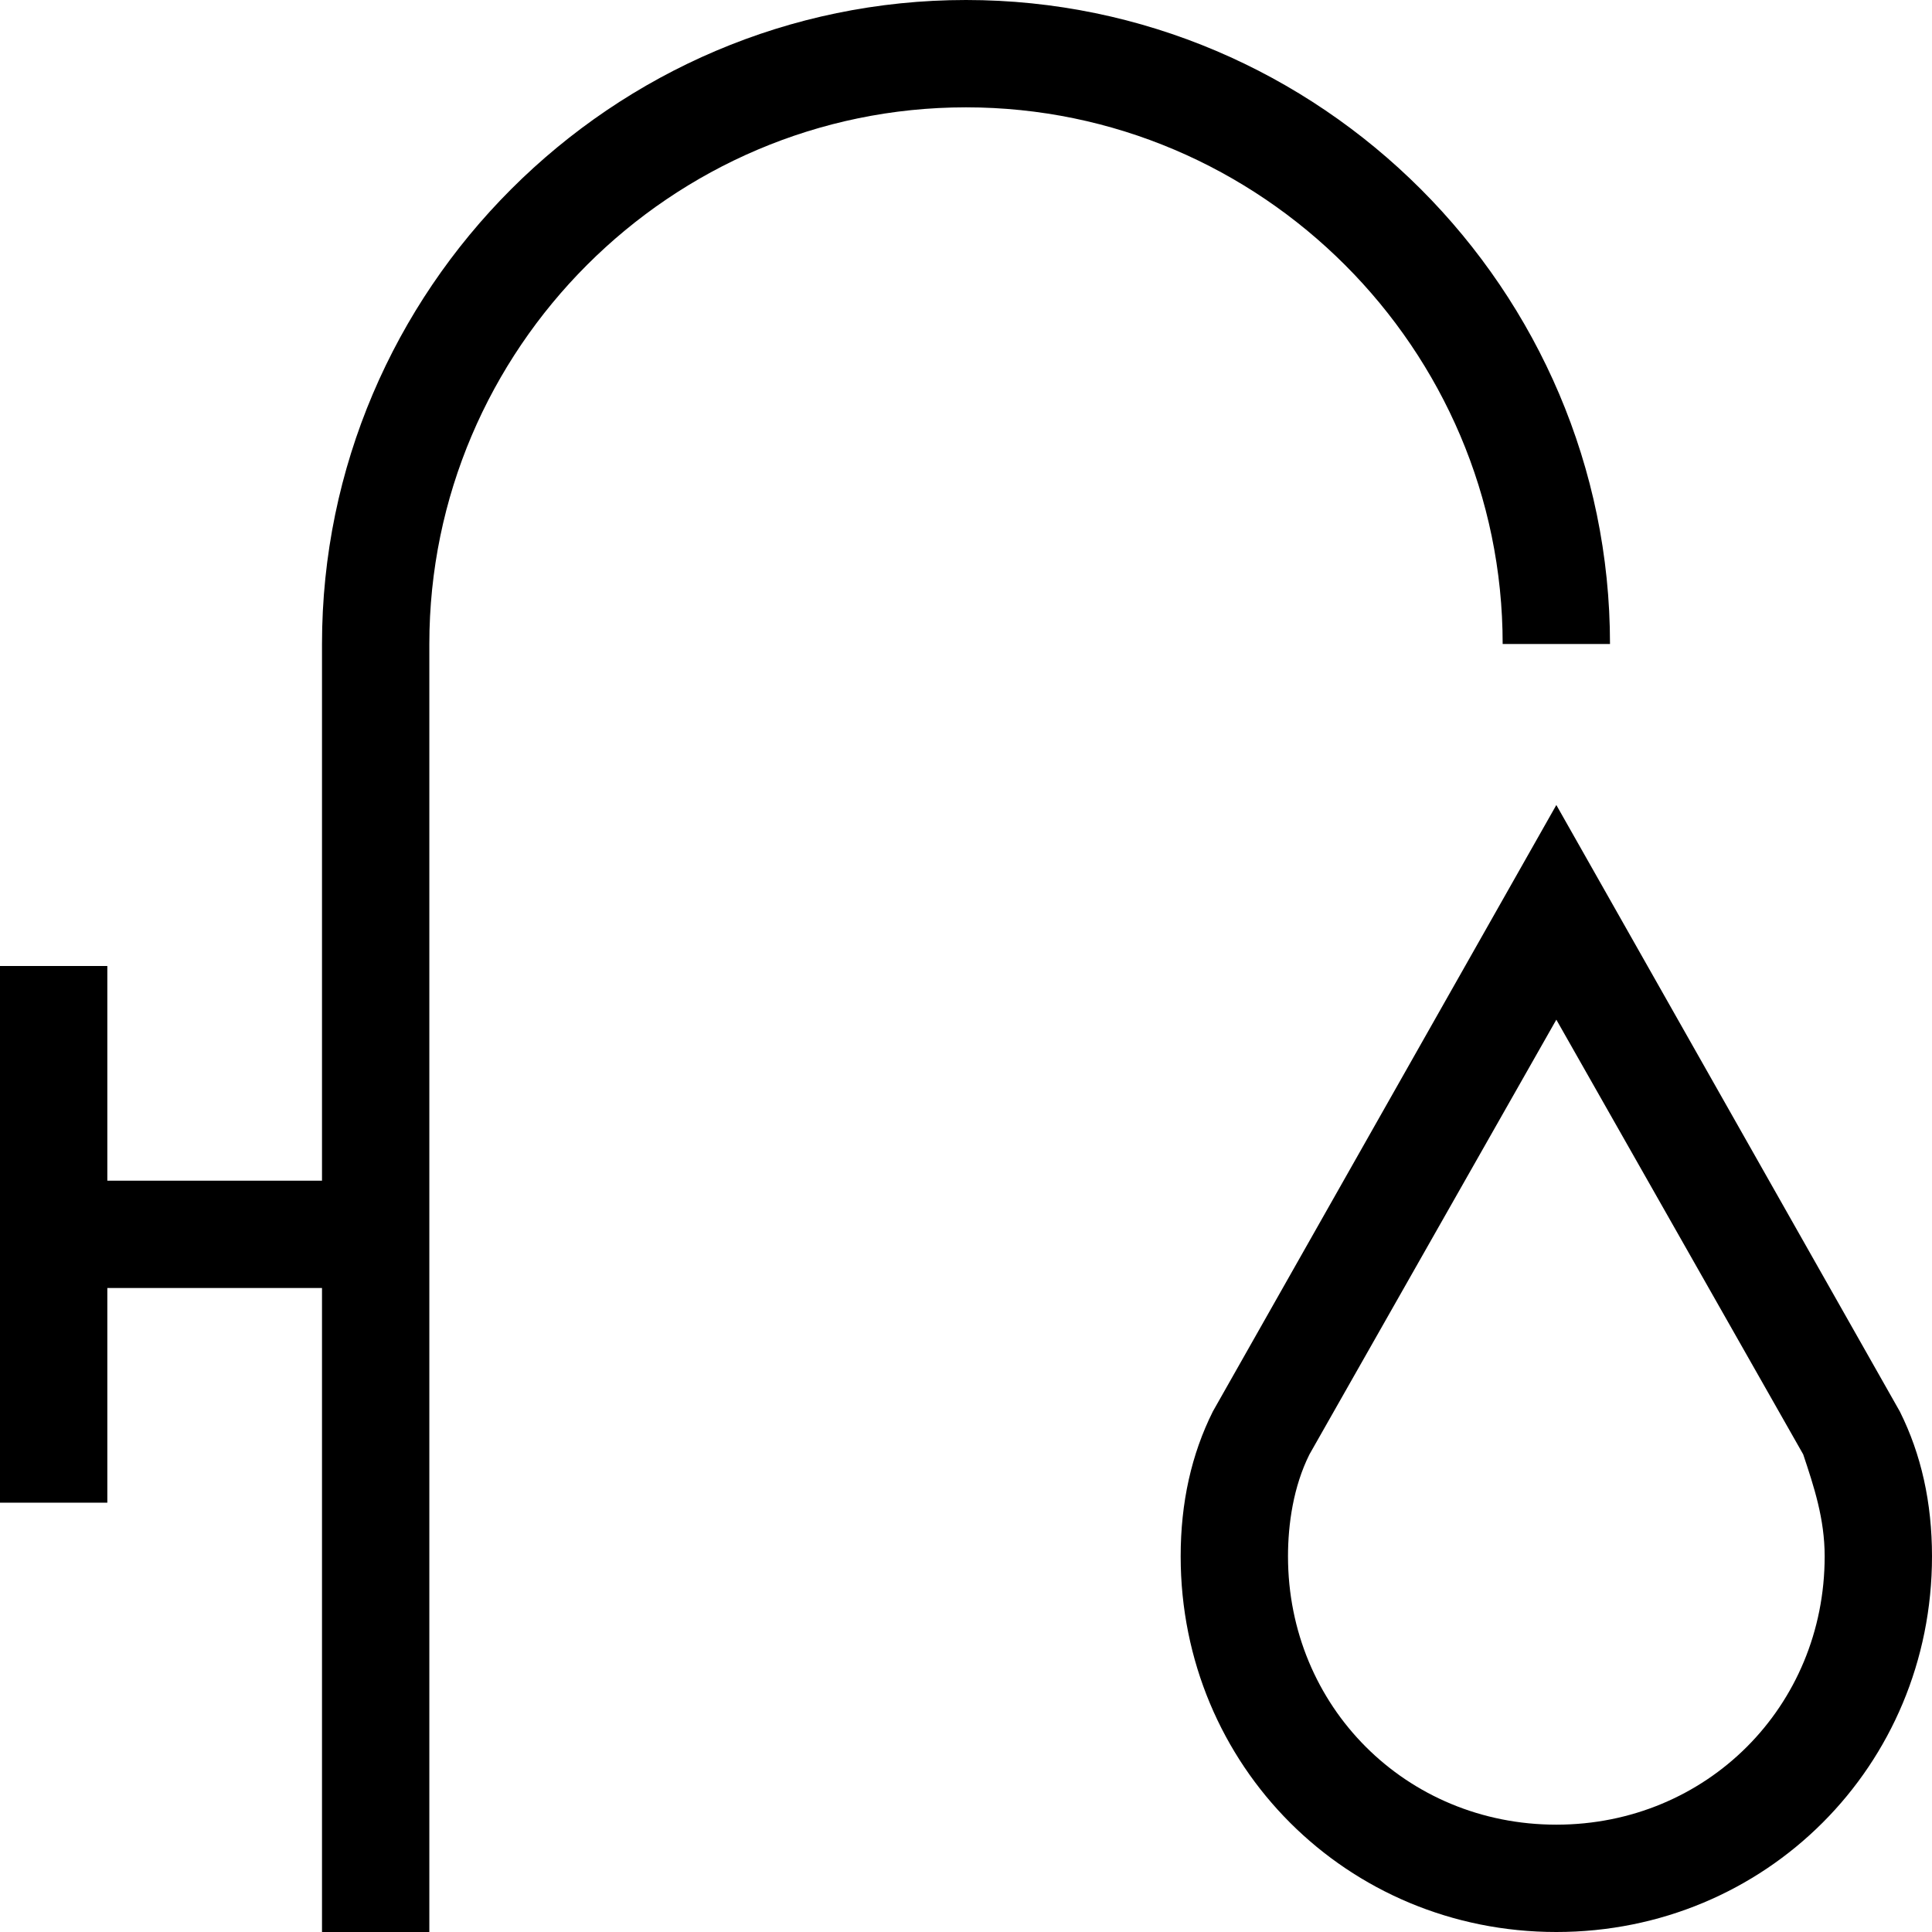<?xml version="1.0" encoding="utf-8"?>
<!-- Generator: Adobe Illustrator 21.0.0, SVG Export Plug-In . SVG Version: 6.00 Build 0)  -->
<!DOCTYPE svg PUBLIC "-//W3C//DTD SVG 1.1//EN" "http://www.w3.org/Graphics/SVG/1.1/DTD/svg11.dtd">
<svg version="1.1" xmlns="http://www.w3.org/2000/svg" xmlns:xlink="http://www.w3.org/1999/xlink" x="0px" y="0px"
	 viewBox="0 0 36 36" enable-background="new 0 0 36 36" xml:space="preserve">
<g id="Layer_1">
	<path d="M35.4,26.3L29,15l-6.4,11.3C22.2,27.1,22,28,22,29c0,3.9,3.1,7,7,7s7-3.1,7-7C36,28,35.8,27.1,35.4,26.3z M29,34
		c-2.8,0-5-2.2-5-5c0-0.6,0.1-1.3,0.4-1.9L29,19l4.6,8.1c0.2,0.6,0.4,1.2,0.4,1.9C34,31.8,31.8,34,29,34z M18,2C12.5,2,8,6.5,8,12
		v24H6V24H2v4H0V18h2v4h4V12C6,5.4,11.4,0,18,0s12,5.4,12,12h-2C28,6.5,23.5,2,18,2z"/>
</g>
<g id="Layer_2" display="none">
	<g display="inline">
		<g>
			<path fill="#ED1C24" d="M29,19l4.6,8.1c0.2,0.6,0.4,1.2,0.4,1.9c0,2.8-2.2,5-5,5s-5-2.2-5-5c0-0.6,0.1-1.3,0.4-1.9L29,19 M29,15
				l-6.4,11.3C22.2,27.1,22,28,22,29c0,3.9,3.1,7,7,7s7-3.1,7-7c0-1-0.2-1.9-0.6-2.7L29,15L29,15z"/>
		</g>
	</g>
	<path display="inline" fill="none" stroke="#ED1C24" stroke-width="2" stroke-miterlimit="10" d="M29,12c0-6.1-4.9-11-11-11"/>
	<path display="inline" fill="none" stroke="#ED1C24" stroke-width="2" stroke-miterlimit="10" d="M18,1C11.9,1,7,5.9,7,12"/>
	<path display="inline" fill="none" stroke="#ED1C24" stroke-width="2" stroke-miterlimit="10" d="M7,12v24"/>
	<line display="inline" fill="none" stroke="#ED1C24" stroke-width="2" stroke-miterlimit="10" x1="1" y1="23" x2="7" y2="23"/>
	<line display="inline" fill="none" stroke="#ED1C24" stroke-width="2" stroke-miterlimit="10" x1="1" y1="28" x2="1" y2="18"/>
</g>
</svg>
